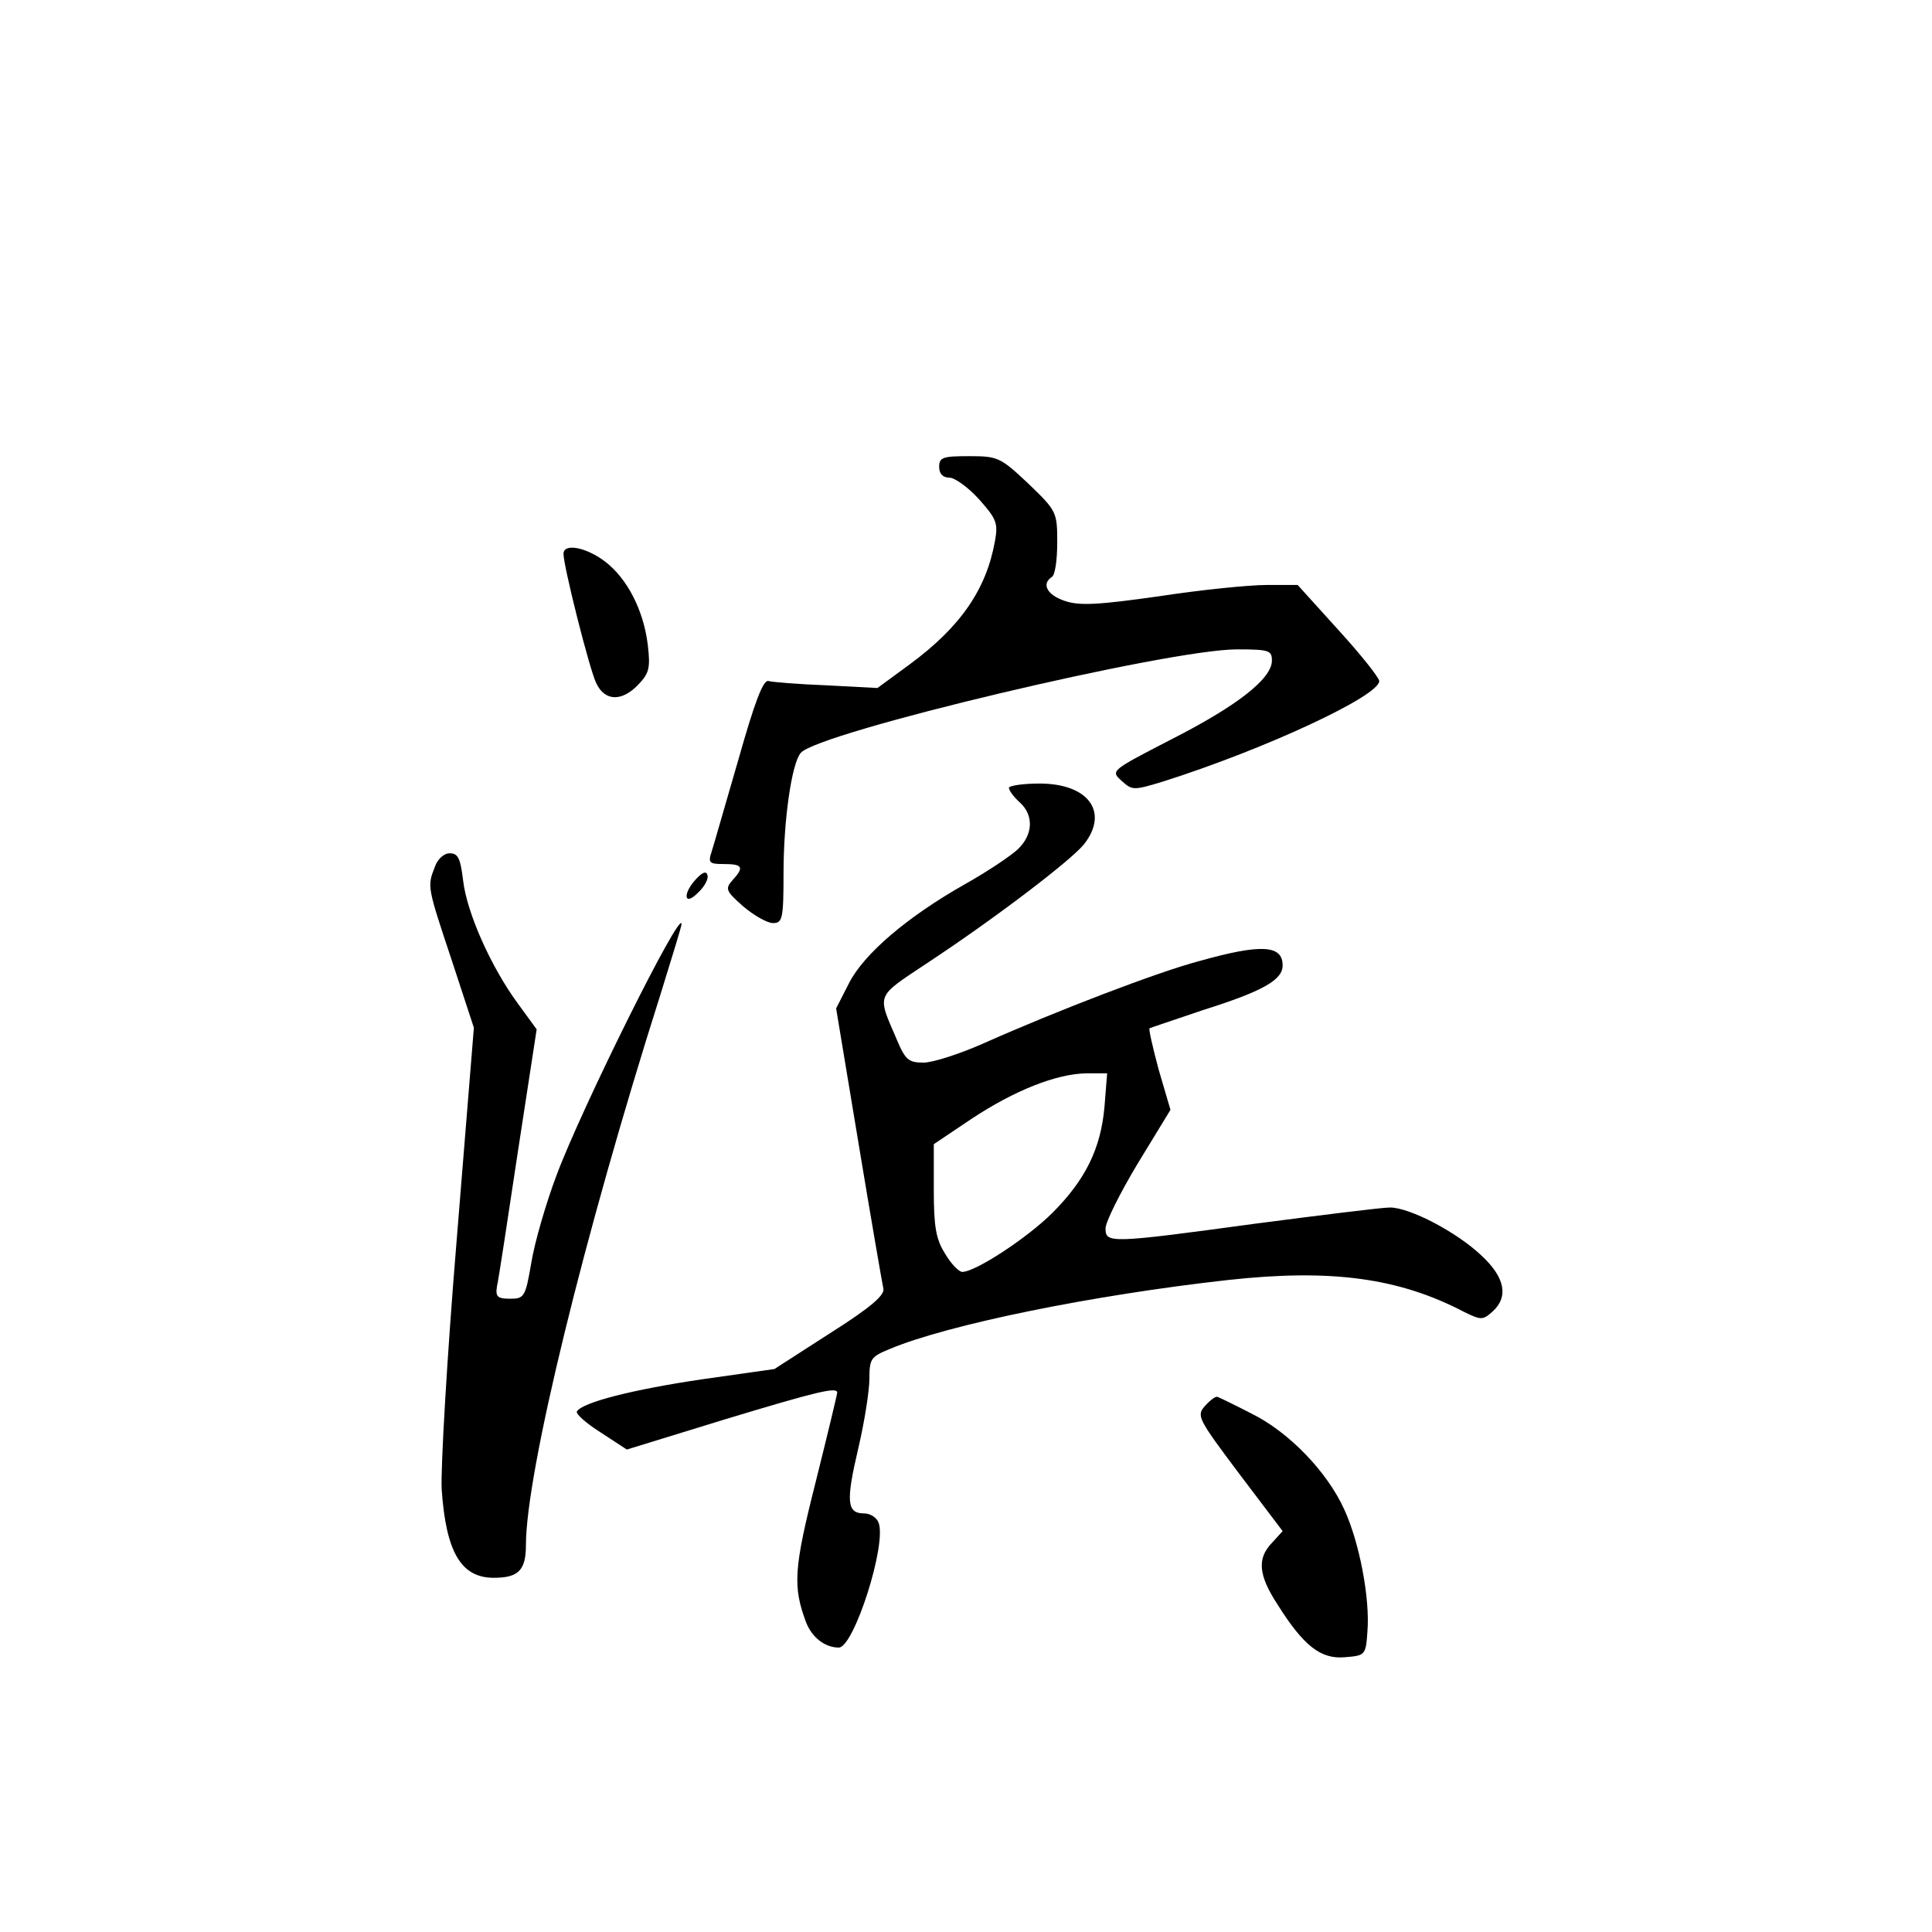 <?xml version="1.0" standalone="no"?>
<!DOCTYPE svg PUBLIC "-//W3C//DTD SVG 20010904//EN"
 "http://www.w3.org/TR/2001/REC-SVG-20010904/DTD/svg10.dtd">
<svg version="1.0" xmlns="http://www.w3.org/2000/svg"
 width="360pt" height="360pt" viewBox="0 0 360 360"
 preserveAspectRatio="xMidYMid meet">
<g transform="translate(0,360) scale(0.1,-0.1)"
fill="#000000" stroke="none">
<path d="M1750 2730 c0 -13 7 -20 19 -20 10 0 35 -18 55 -40 33 -37 36 -45 30
-78 -16 -90 -64 -160 -159 -230 l-60 -44 -95 5 c-52 2 -101 6 -108 8 -10 3
-26 -40 -56 -146 -24 -82 -46 -160 -50 -172 -7 -21 -4 -23 23 -23 35 0 38 -6
16 -30 -14 -16 -13 -20 20 -49 20 -17 45 -31 55 -31 18 0 20 7 20 93 0 98 15
204 32 224 31 38 684 193 813 193 60 0 65 -2 65 -21 0 -34 -66 -85 -188 -147
-112 -58 -113 -58 -92 -77 20 -18 22 -18 78 -1 189 60 402 159 402 187 0 6
-34 49 -76 95 l-76 84 -58 0 c-32 0 -122 -9 -200 -21 -113 -16 -148 -18 -175
-9 -34 11 -45 32 -25 45 6 3 10 32 10 64 0 57 -1 59 -54 110 -52 49 -57 51
-110 51 -49 0 -56 -2 -56 -20z"/>
<path d="M1050 2568 c0 -23 48 -214 61 -241 16 -34 48 -35 79 -2 20 21 22 31
17 74 -8 64 -38 123 -80 155 -36 27 -77 34 -77 14z"/>
<path d="M1880 2132 c0 -5 9 -17 20 -27 27 -24 25 -61 -4 -88 -13 -12 -56 -41
-97 -64 -108 -61 -189 -130 -217 -185 l-24 -47 42 -253 c23 -139 44 -260 46
-269 3 -12 -23 -35 -99 -83 l-104 -67 -134 -19 c-129 -19 -224 -43 -234 -60
-3 -4 17 -22 44 -39 l49 -32 182 56 c175 53 210 61 210 50 0 -3 -18 -78 -40
-166 -41 -162 -43 -195 -18 -262 11 -28 35 -47 61 -47 28 0 90 193 74 233 -4
10 -16 17 -27 17 -32 0 -34 22 -11 120 12 51 21 109 21 131 0 37 3 41 37 55
109 46 380 101 632 129 192 21 318 4 440 -60 31 -15 34 -15 52 1 30 27 24 63
-20 104 -46 44 -134 90 -171 90 -15 0 -127 -14 -250 -30 -272 -37 -280 -37
-280 -9 0 12 27 66 60 121 l61 100 -22 75 c-11 41 -19 76 -17 77 2 1 47 16
100 34 111 35 148 56 148 83 0 38 -39 41 -156 8 -76 -20 -264 -92 -401 -153
-45 -20 -95 -36 -112 -36 -28 0 -34 5 -50 43 -37 86 -40 78 56 142 126 83 269
192 293 222 47 60 8 113 -83 113 -31 0 -57 -4 -57 -8z m178 -595 c-7 -77 -35
-135 -97 -197 -46 -46 -143 -110 -168 -110 -6 0 -21 15 -32 34 -17 27 -21 50
-21 119 l0 85 70 47 c80 53 158 84 214 85 l39 0 -5 -63z"/>
<path d="M810 1984 c-14 -36 -14 -36 32 -174 l41 -125 -32 -395 c-18 -217 -30
-426 -28 -465 8 -117 36 -165 97 -165 46 0 60 14 60 61 0 134 108 577 251
1027 21 68 39 126 39 130 0 32 -186 -342 -233 -468 -20 -53 -41 -126 -47 -163
-11 -64 -13 -67 -40 -67 -23 0 -27 4 -24 23 3 12 20 125 39 251 l35 228 -35
48 c-50 68 -95 169 -102 229 -5 41 -9 51 -25 51 -11 0 -23 -11 -28 -26z"/>
<path d="M1297 1962 c-26 -28 -22 -52 4 -25 12 11 20 26 17 33 -2 7 -9 5 -21
-8z"/>
<path d="M2246 981 c-17 -19 -15 -23 63 -127 l81 -107 -20 -22 c-28 -29 -25
-60 10 -114 49 -78 81 -103 126 -99 38 3 39 4 42 48 5 62 -15 166 -43 227 -32
71 -104 145 -173 179 -31 16 -60 30 -63 31 -3 2 -13 -5 -23 -16z"/>
</g>
</svg>
